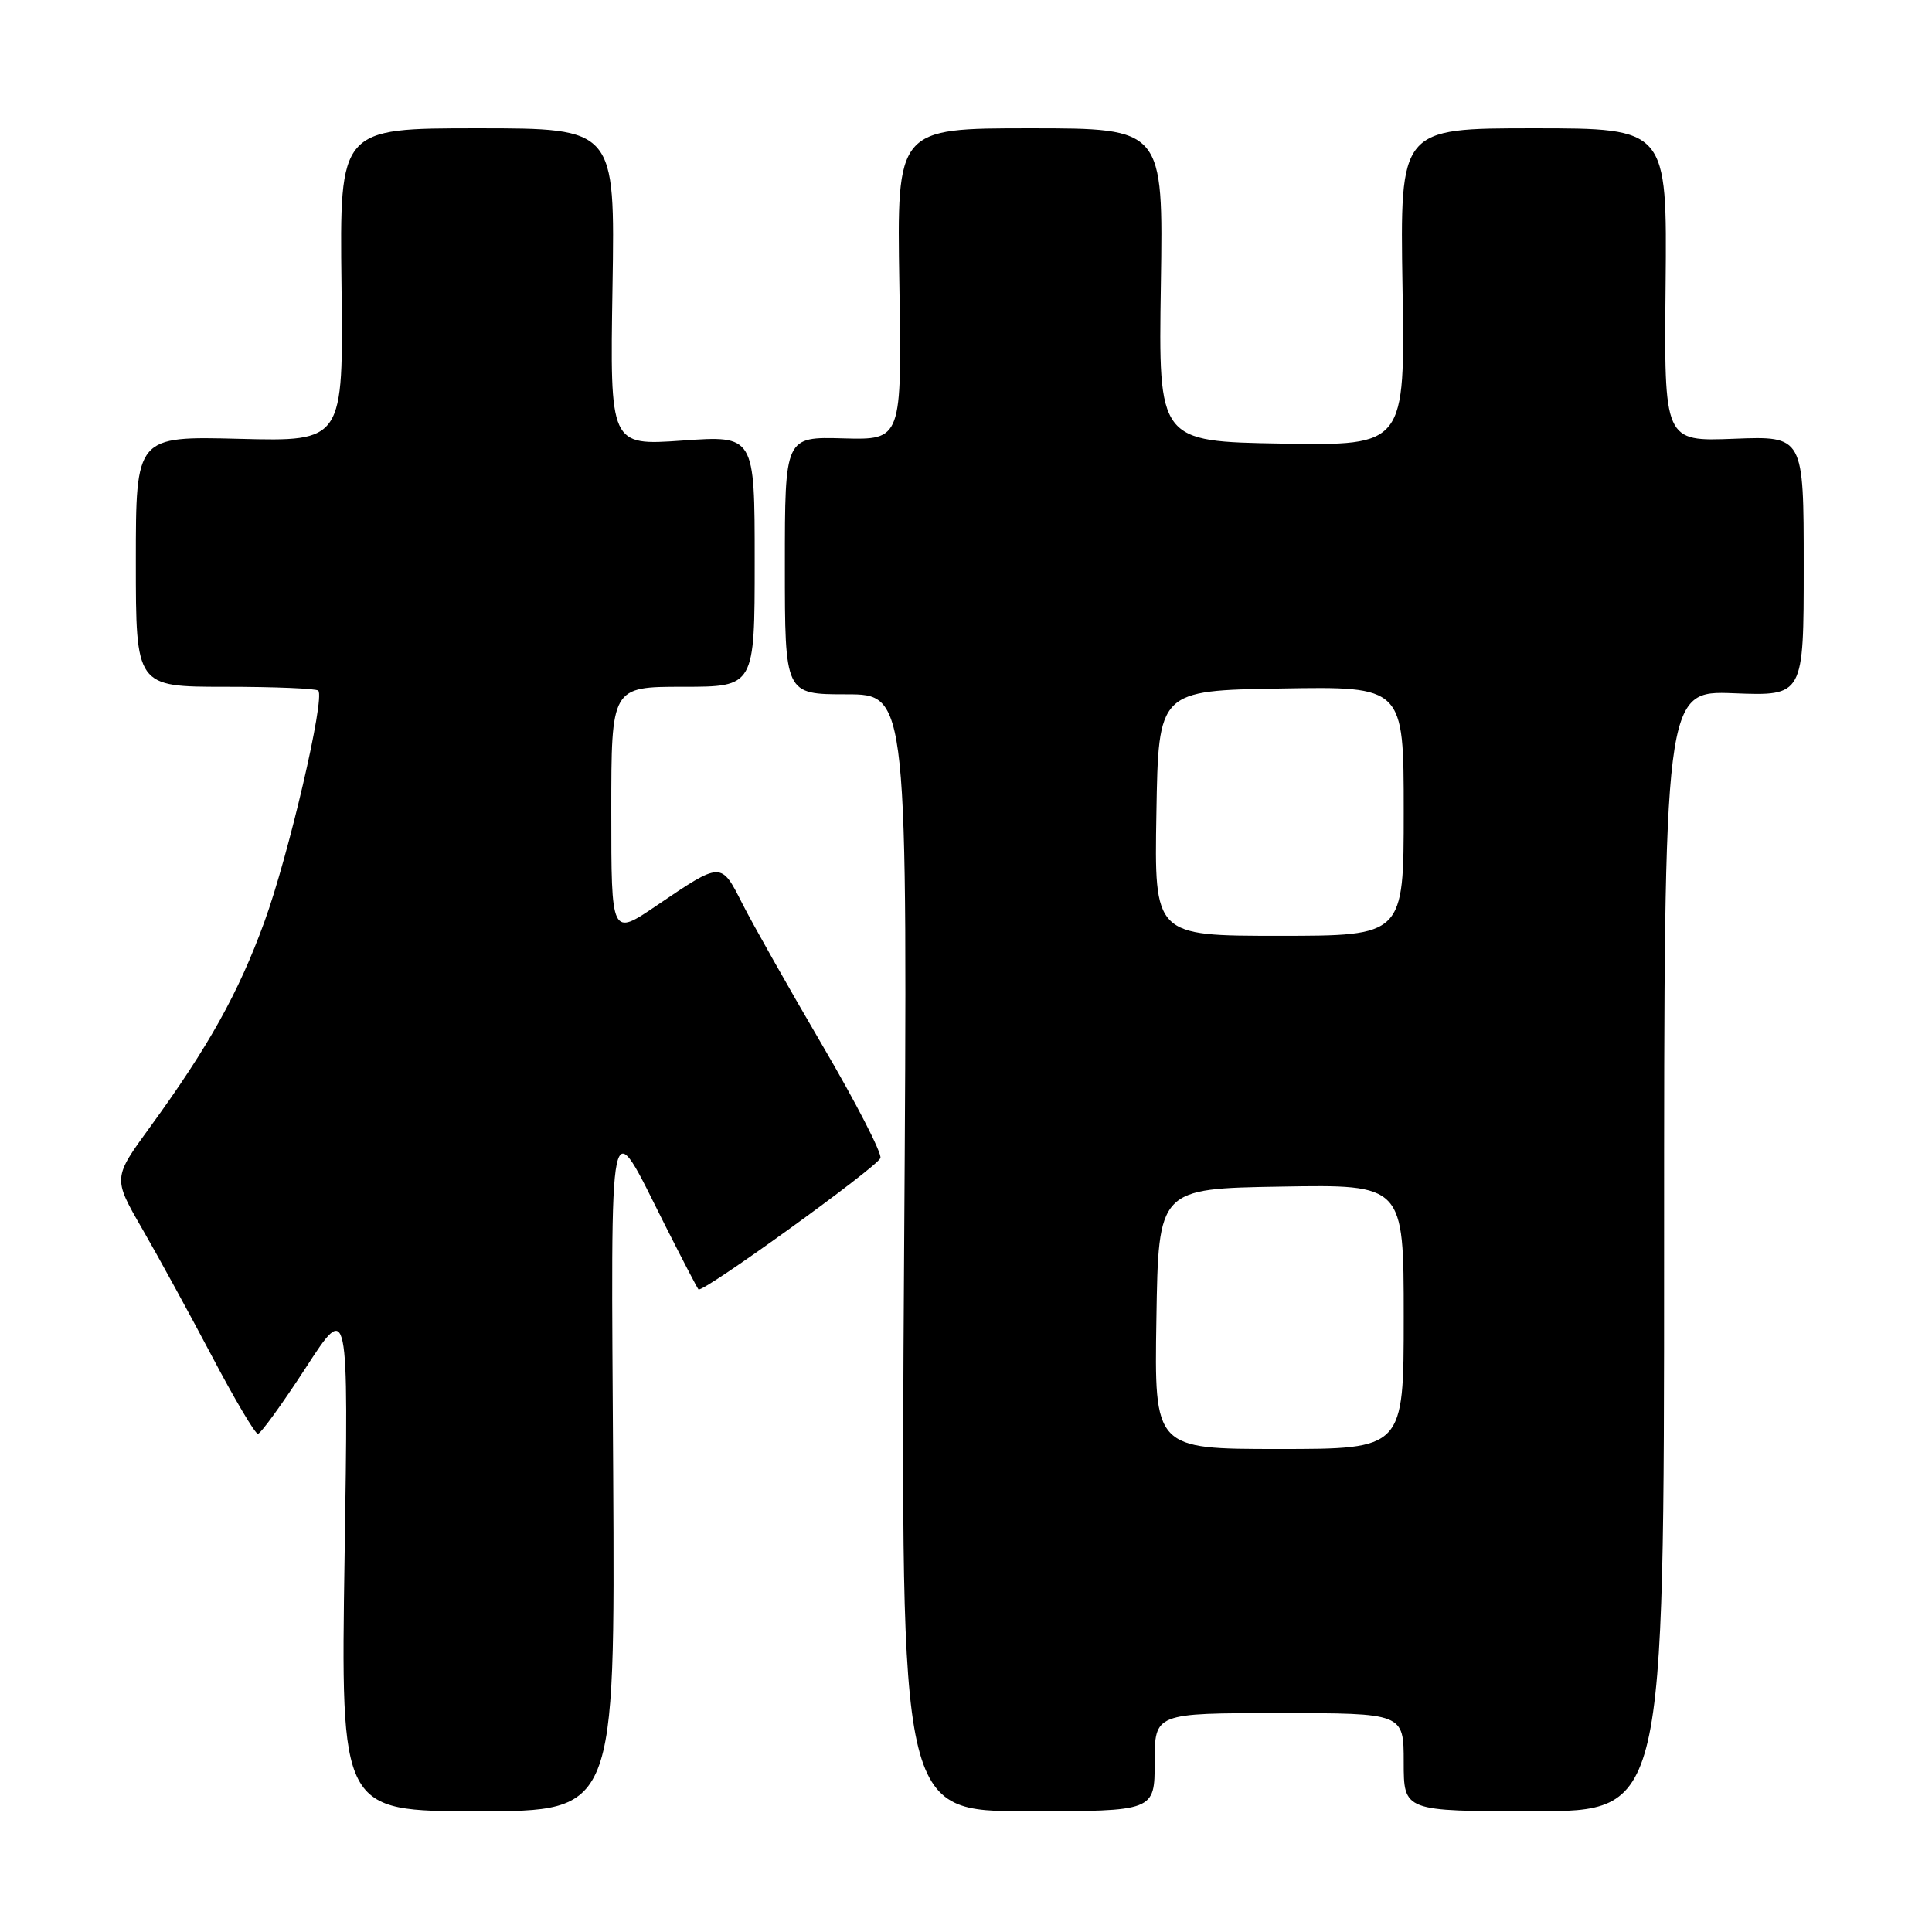 <?xml version="1.0" encoding="UTF-8" standalone="no"?>
<!DOCTYPE svg PUBLIC "-//W3C//DTD SVG 1.1//EN" "http://www.w3.org/Graphics/SVG/1.1/DTD/svg11.dtd" >
<svg xmlns="http://www.w3.org/2000/svg" xmlns:xlink="http://www.w3.org/1999/xlink" version="1.1" viewBox="0 0 256 256">
 <g >
 <path fill="currentColor"
d=" M 81.25 195.25 C 80.96 144.90 80.48 147.19 88.20 162.50 C 90.42 166.90 92.38 170.66 92.55 170.85 C 93.05 171.40 116.18 154.69 116.66 153.45 C 116.89 152.85 113.44 146.13 108.98 138.53 C 104.53 130.93 99.76 122.49 98.38 119.77 C 95.53 114.14 95.64 114.14 86.98 120.01 C 81.00 124.07 81.00 124.07 81.00 107.54 C 81.00 91.00 81.00 91.00 90.50 91.00 C 100.00 91.00 100.00 91.00 100.00 74.35 C 100.00 57.70 100.00 57.70 90.41 58.38 C 80.82 59.05 80.82 59.05 81.16 38.03 C 81.50 17.00 81.50 17.00 63.25 17.00 C 45.00 17.00 45.00 17.00 45.25 37.75 C 45.50 58.50 45.50 58.50 31.75 58.15 C 18.00 57.80 18.00 57.80 18.00 74.40 C 18.00 91.00 18.00 91.00 29.83 91.00 C 36.34 91.00 41.90 91.23 42.17 91.51 C 43.11 92.44 38.23 113.41 35.03 122.16 C 31.61 131.56 27.62 138.71 19.91 149.30 C 14.96 156.09 14.96 156.09 18.83 162.80 C 20.96 166.48 25.13 174.11 28.10 179.74 C 31.07 185.38 33.80 189.99 34.17 189.99 C 34.53 190.00 37.38 186.06 40.51 181.25 C 46.18 172.50 46.18 172.50 45.66 206.25 C 45.14 240.00 45.14 240.00 63.32 240.00 C 81.50 240.00 81.50 240.00 81.25 195.25 Z  M 153.00 233.50 C 153.00 227.00 153.00 227.00 169.50 227.00 C 186.00 227.00 186.00 227.00 186.00 233.50 C 186.00 240.00 186.00 240.00 203.25 240.00 C 220.50 240.00 220.50 240.00 220.50 165.75 C 220.50 91.50 220.50 91.50 229.75 91.86 C 239.00 92.22 239.00 92.22 239.00 75.00 C 239.00 57.78 239.00 57.78 229.75 58.14 C 220.50 58.50 220.50 58.50 220.70 37.75 C 220.90 17.00 220.90 17.00 203.20 17.00 C 185.50 17.00 185.50 17.00 185.84 38.02 C 186.18 59.05 186.18 59.05 169.84 58.78 C 153.50 58.50 153.50 58.50 153.82 37.75 C 154.14 17.00 154.14 17.00 136.49 17.00 C 118.83 17.00 118.83 17.00 119.17 37.65 C 119.50 58.30 119.50 58.30 111.75 58.09 C 104.00 57.87 104.00 57.87 104.00 74.93 C 104.00 92.00 104.00 92.00 112.14 92.00 C 120.28 92.00 120.28 92.00 119.80 166.00 C 119.33 240.00 119.33 240.00 136.16 240.00 C 153.00 240.00 153.00 240.00 153.00 233.50 Z  M 153.23 174.75 C 153.50 157.50 153.50 157.50 169.75 157.23 C 186.00 156.95 186.00 156.95 186.00 174.48 C 186.00 192.00 186.00 192.00 169.48 192.00 C 152.95 192.00 152.95 192.00 153.23 174.75 Z  M 153.23 107.75 C 153.50 91.50 153.50 91.50 169.75 91.23 C 186.00 90.95 186.00 90.95 186.00 107.48 C 186.00 124.00 186.00 124.00 169.48 124.00 C 152.95 124.00 152.95 124.00 153.23 107.75 Z "/>
</g>
</svg>